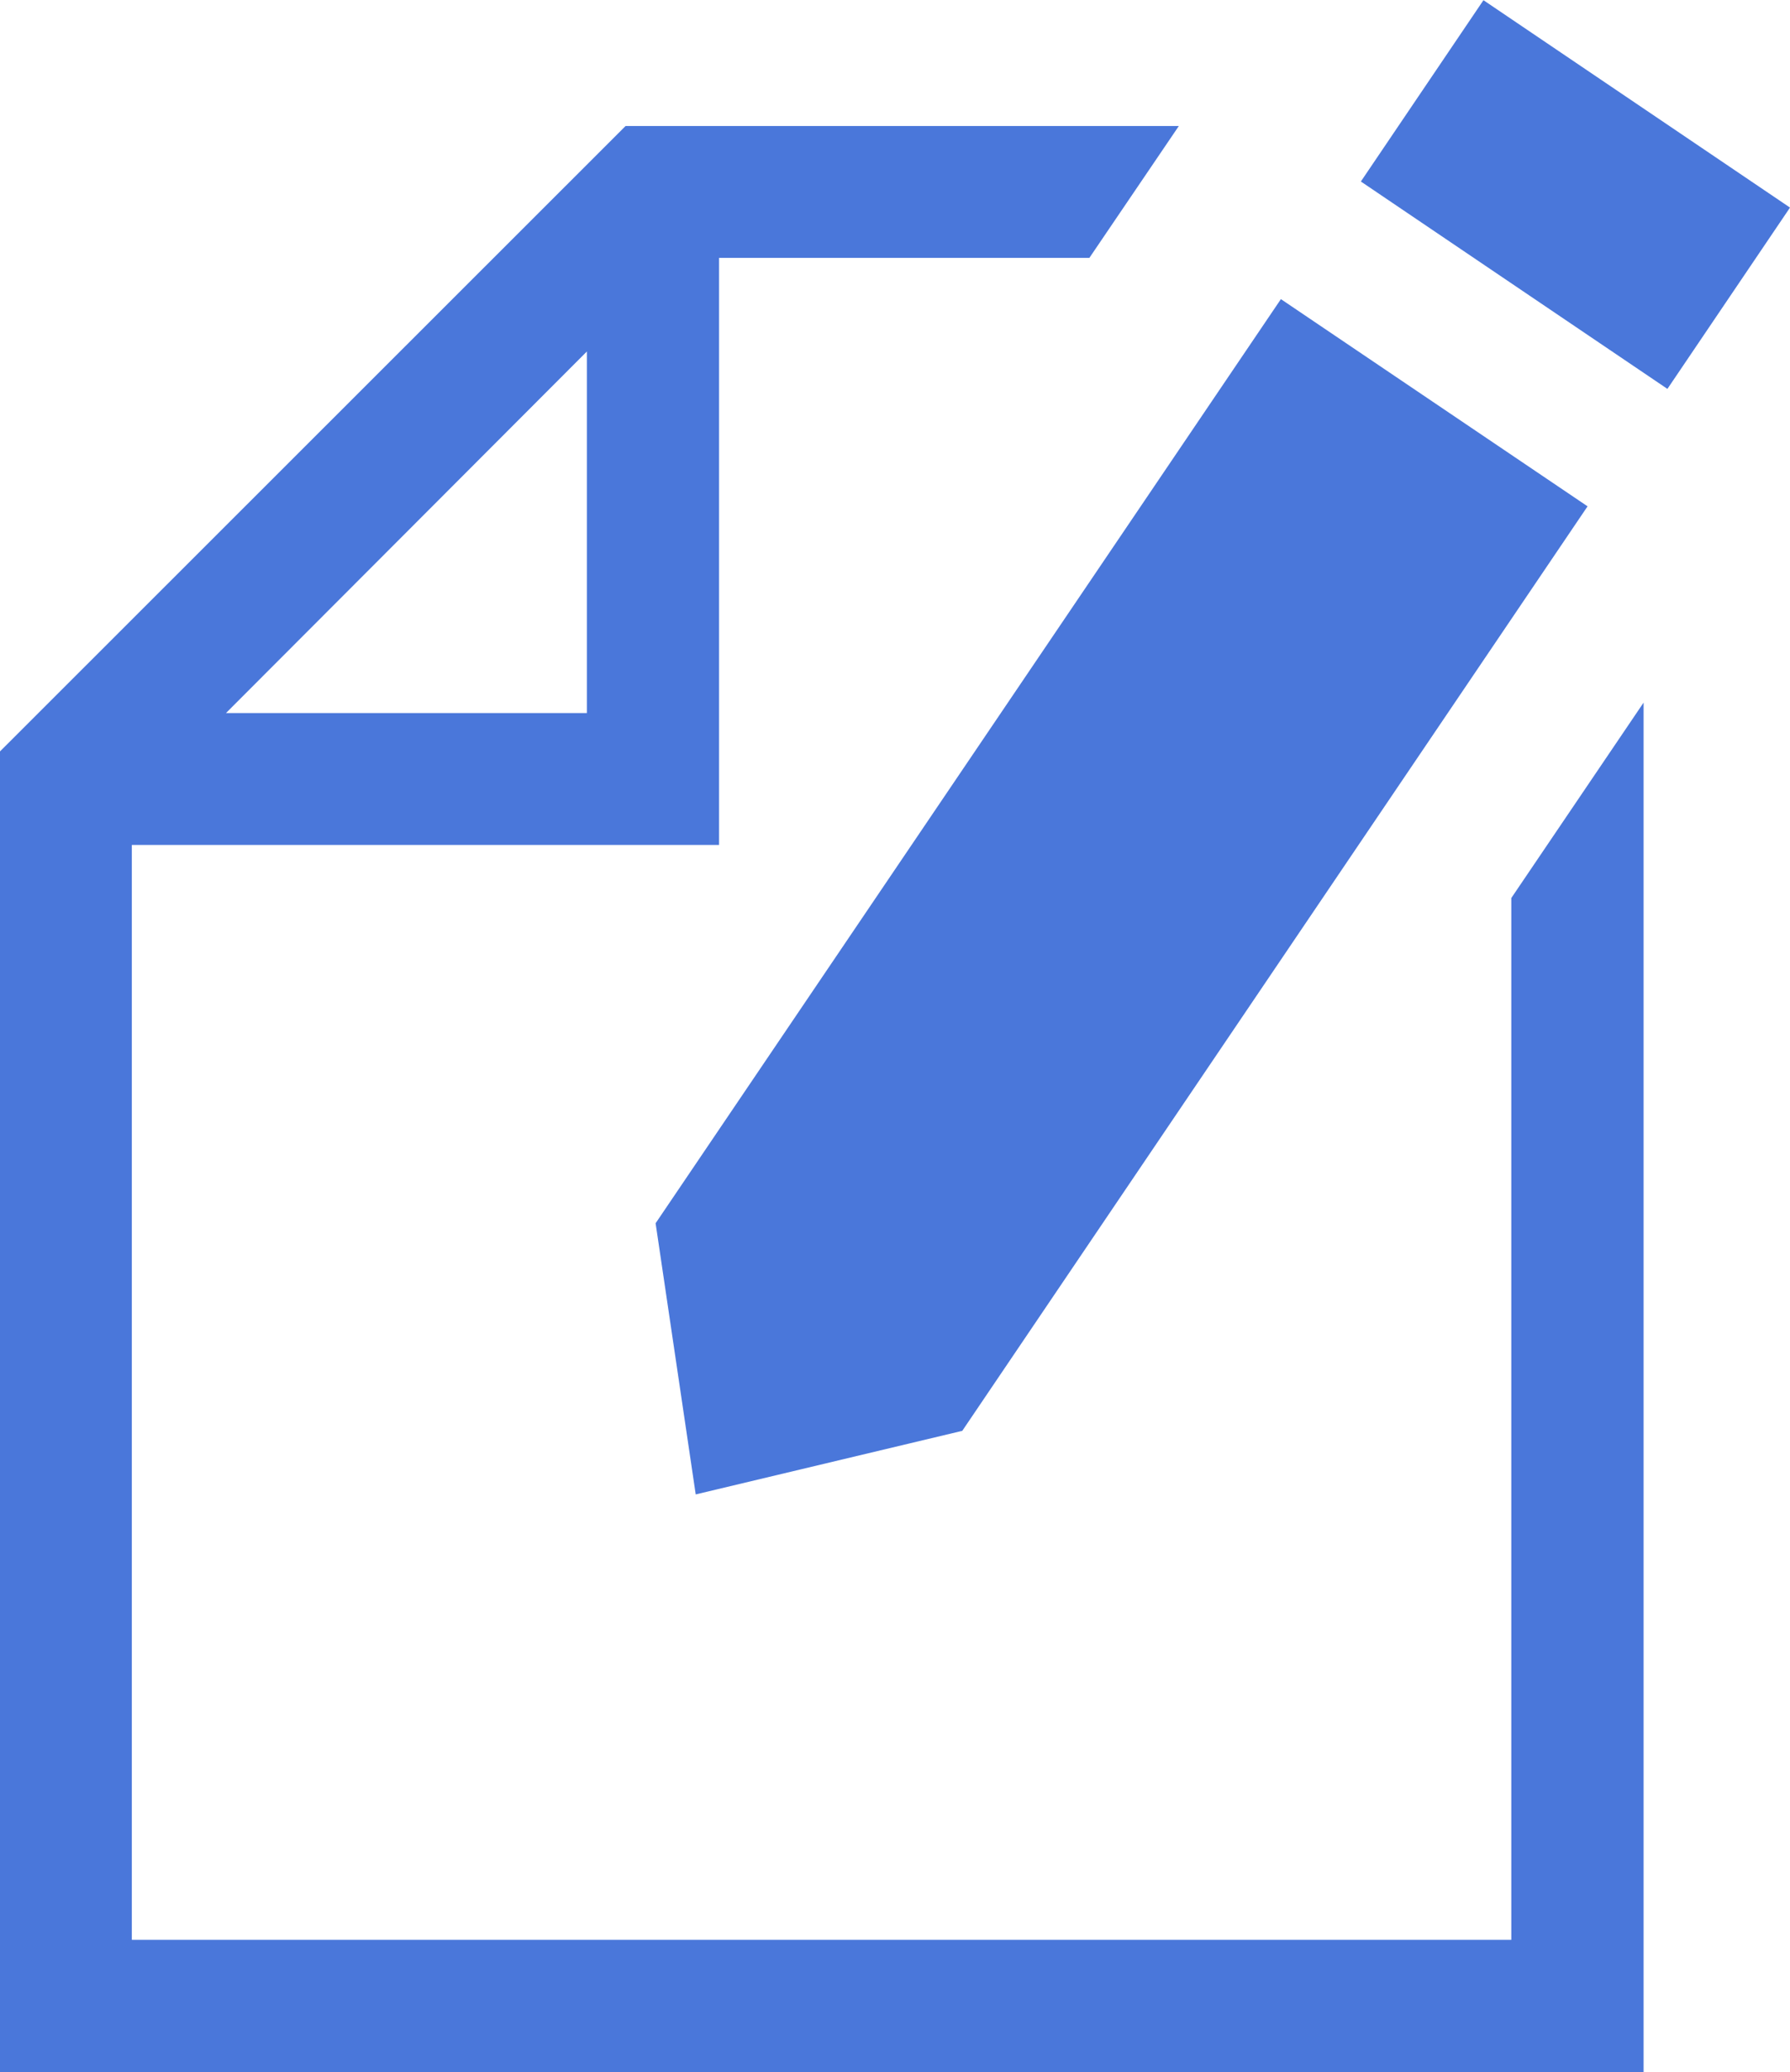 <svg xmlns="http://www.w3.org/2000/svg" viewBox="3744 108 19.011 22"><defs><style>.a{fill:#4a77da;}</style></defs><g transform="translate(2635 -241.001)"><path class="a" d="M16.051,14.264V25.325H1.4V13.7H7.637V7.467h3.933l.95-1.4H6.644L0,12.707V26.729H17.456V12.189ZM2.4,12.3,6.233,8.461V12.3Z" transform="translate(1109 344.272)"/><path class="a" d="M34.909,26.45l-2.831.675-.426-2.879,6.641-9.812,3.257,2.2Z" transform="translate(1084.311 337.743)"/><rect class="a" width="2.325" height="3.932" transform="matrix(-0.56, 0.828, -0.828, -0.56, 1128.011, 351.205)"/></g></svg>